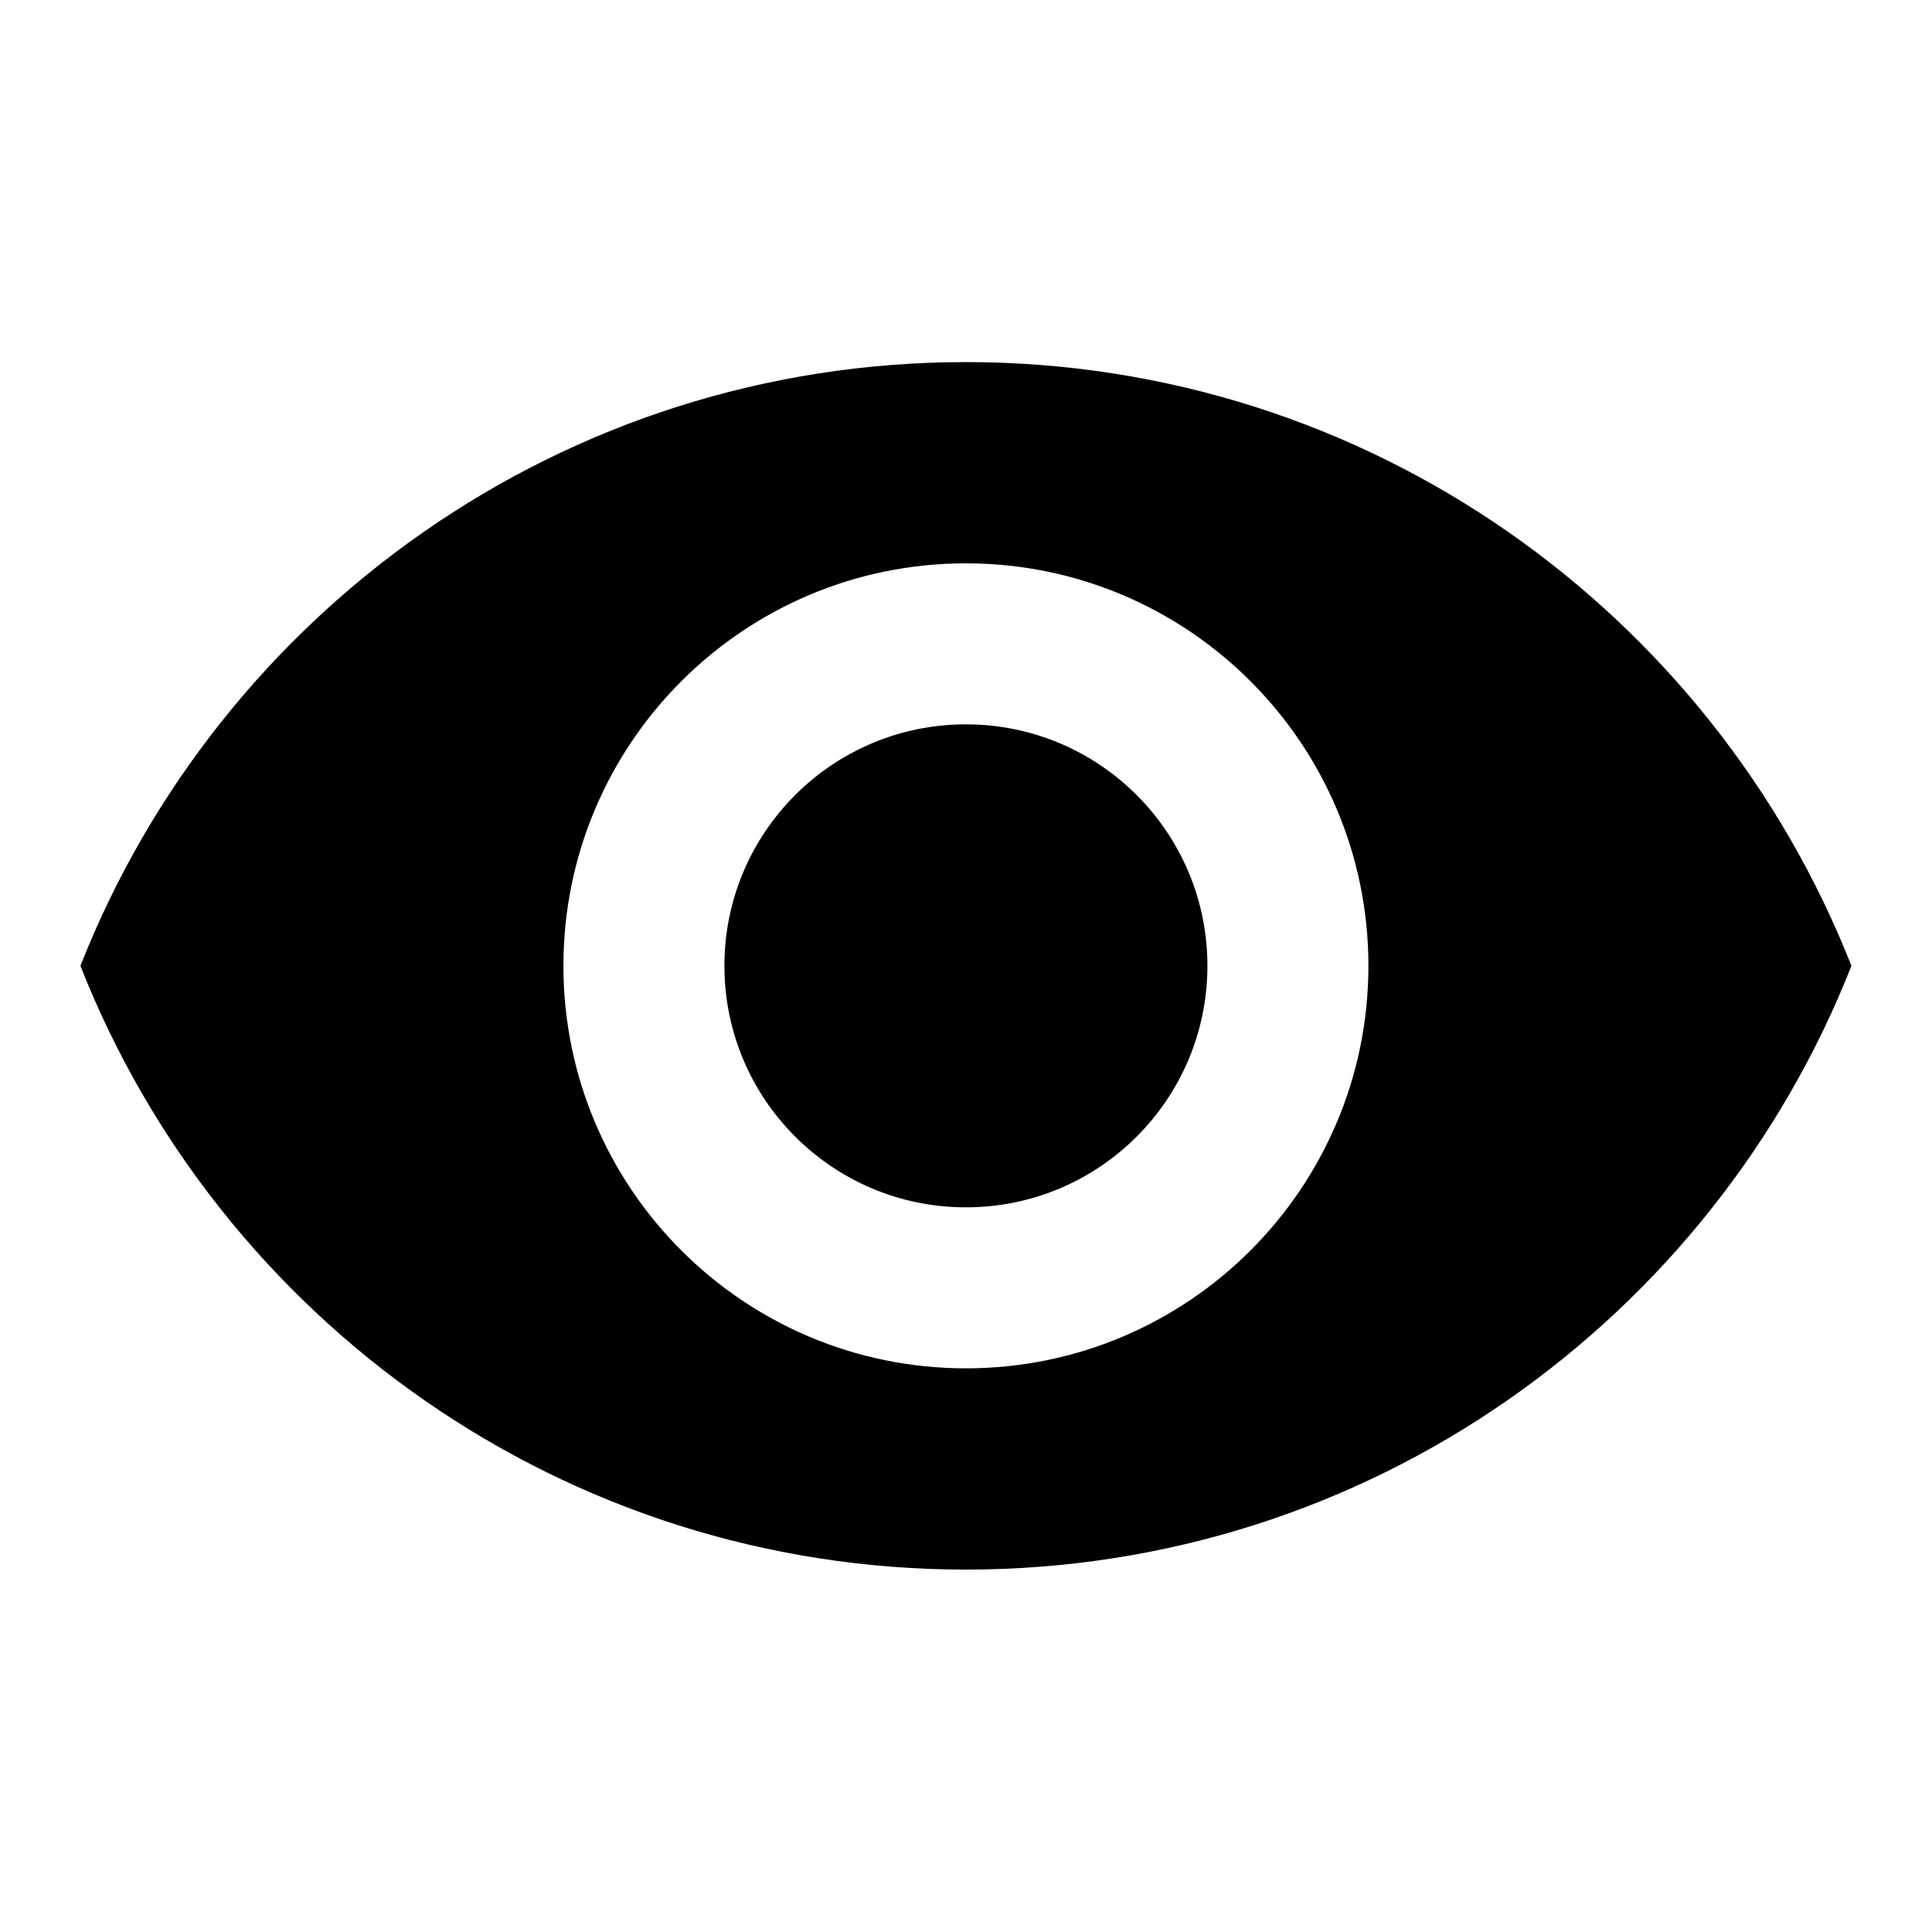 ﻿<svg xmlns="http://www.w3.org/2000/svg" width="24" height="24" viewBox="0 0 24 24"><path d="M 11.999,8.998C 10.342,8.998 8.999,10.341 8.999,11.998C 8.999,13.655 10.342,14.998 11.999,14.998C 13.656,14.998 14.999,13.655 14.999,11.998C 14.999,10.341 13.656,8.998 11.999,8.998 Z M 11.999,16.998C 9.238,16.998 6.999,14.759 6.999,11.998C 6.999,9.237 9.238,6.998 11.999,6.998C 14.76,6.998 16.999,9.237 16.999,11.998C 16.999,14.759 14.76,16.998 11.999,16.998 Z M 11.999,4.498C 6.997,4.498 2.727,7.609 0.999,11.998C 2.727,16.387 6.997,19.498 11.999,19.498C 17.002,19.498 21.271,16.387 22.999,11.998C 21.271,7.609 17.002,4.498 11.999,4.498 Z "/></svg>
